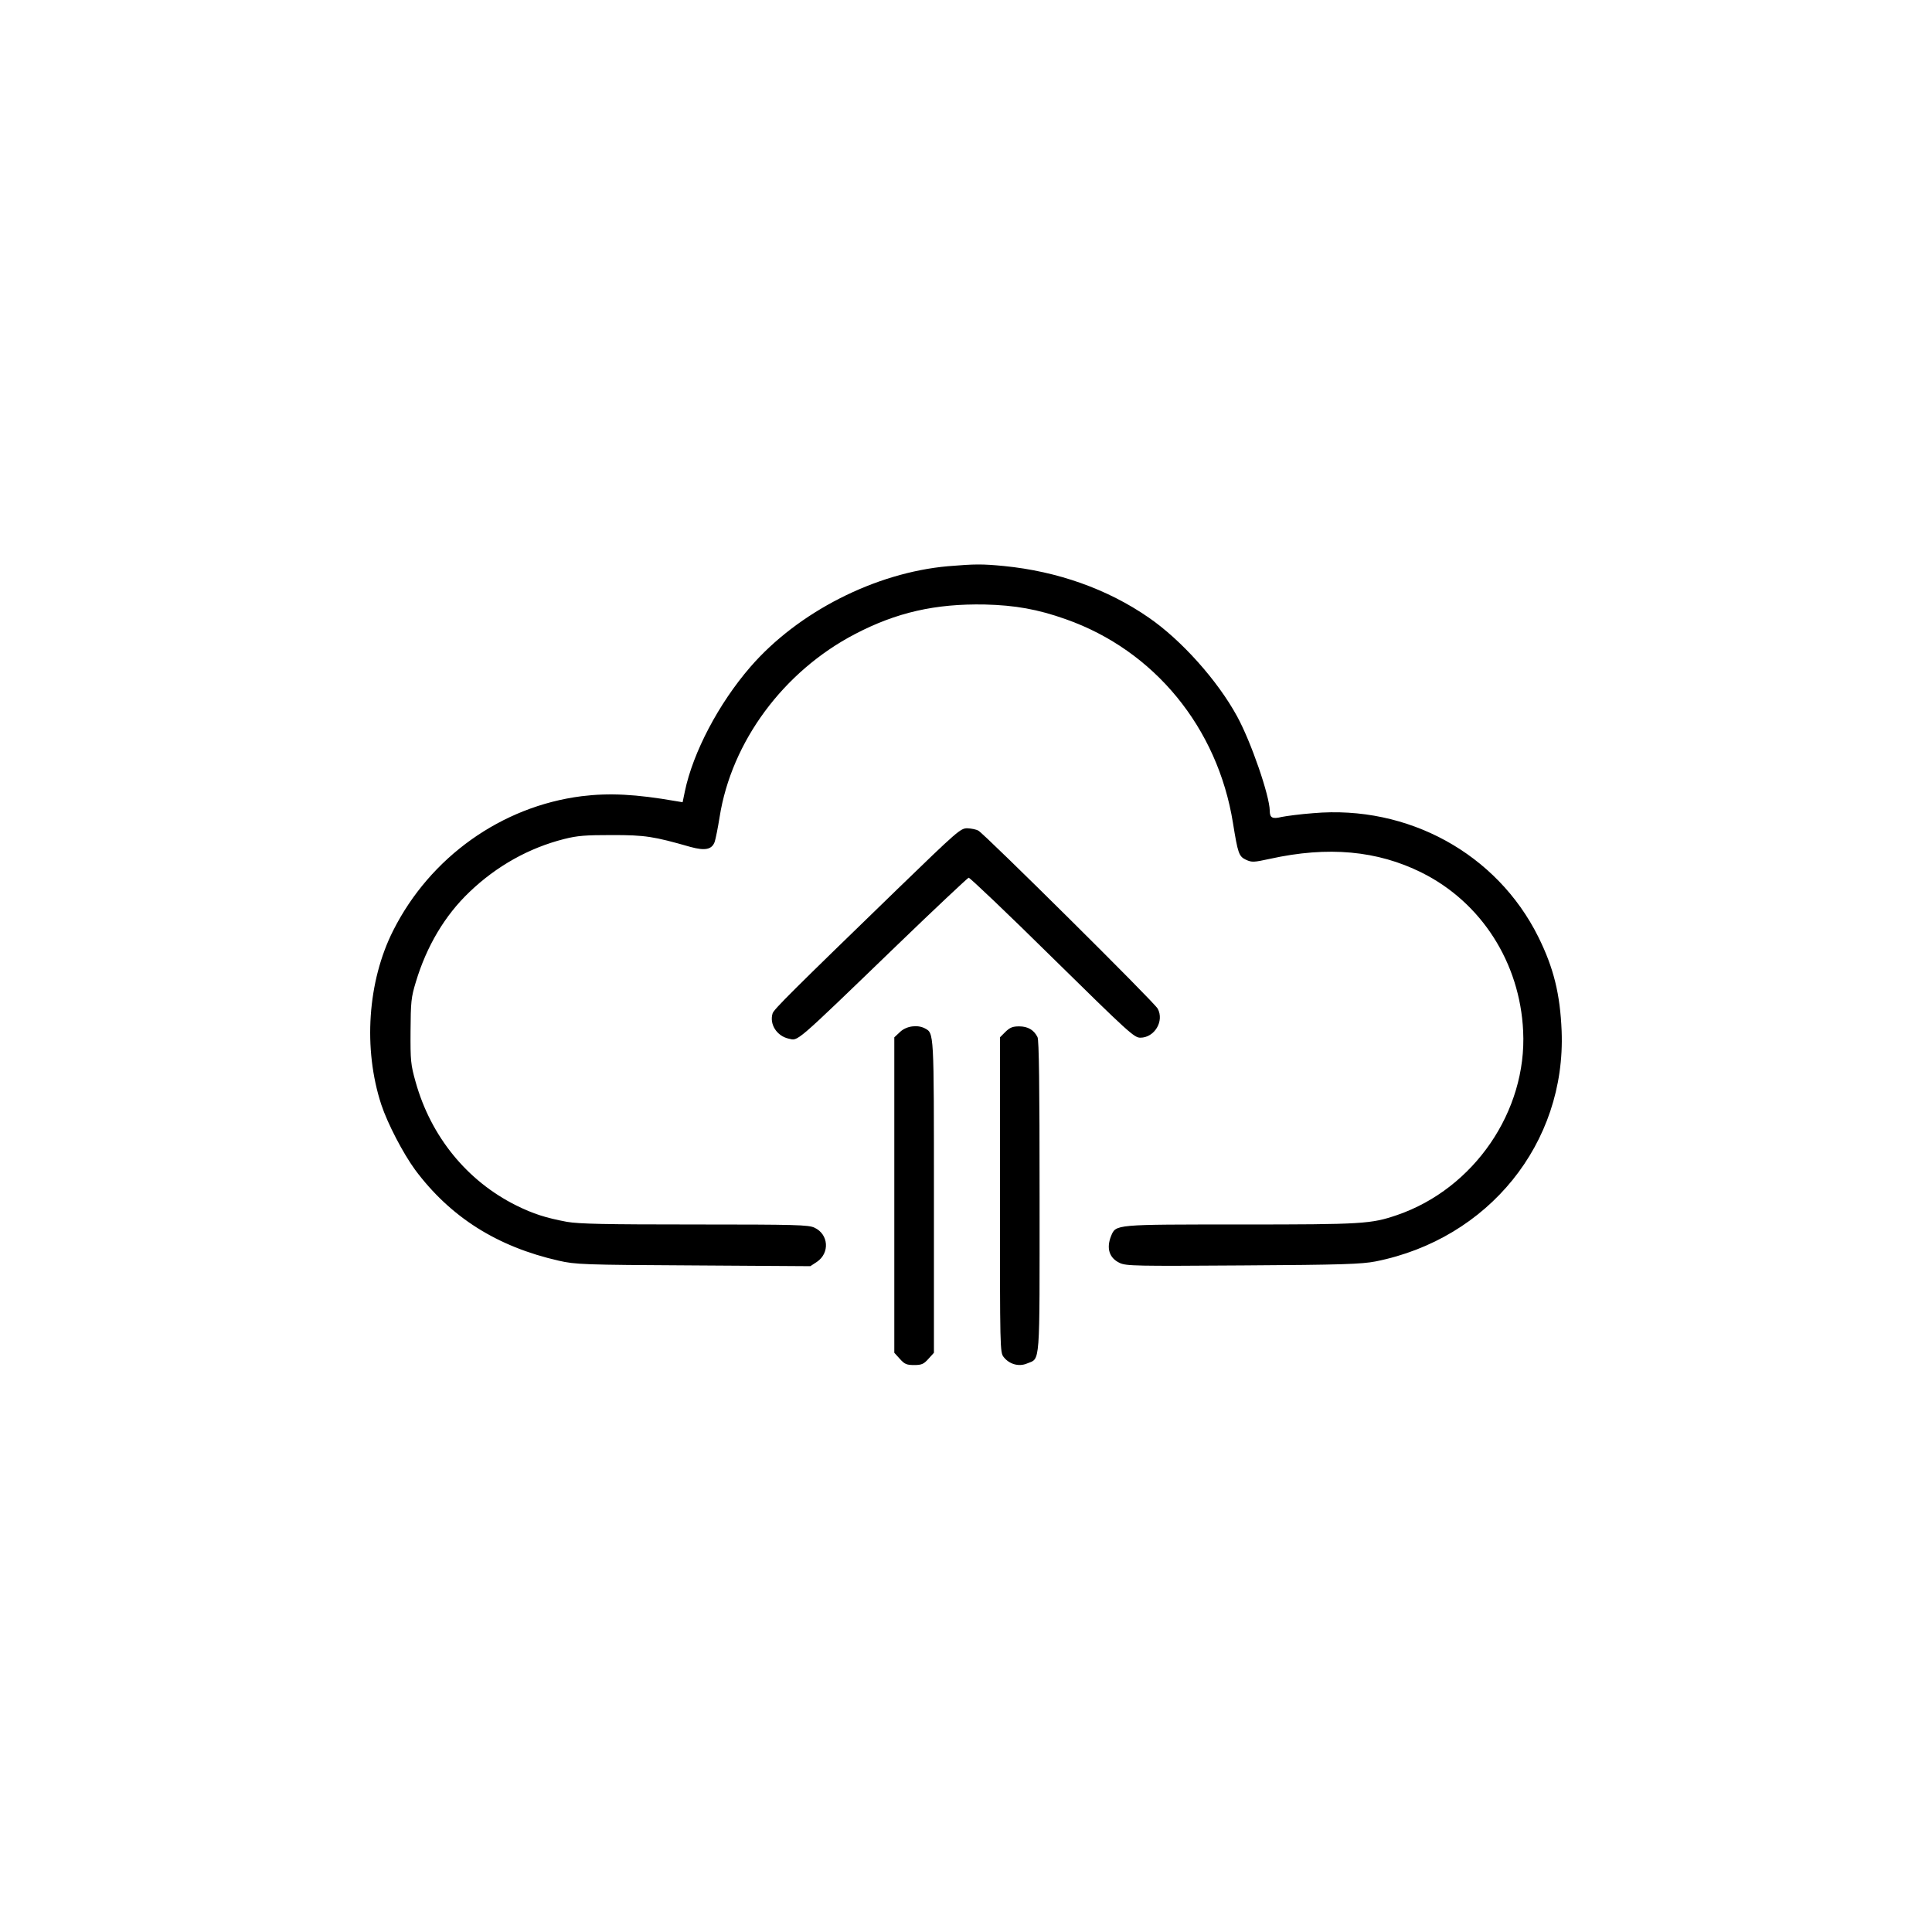 <svg width="300" height="300" viewBox="0 0 300 300" fill="none" xmlns="http://www.w3.org/2000/svg">
<path d="M147.217 87.92C135.937 88.916 123.926 95.01 116.514 103.564C111.592 109.248 107.607 116.836 106.348 122.871L105.996 124.57L104.941 124.395C98.701 123.311 94.629 123.105 90.322 123.633C77.871 125.215 66.797 133.096 61.055 144.492C57.07 152.373 56.367 162.861 59.209 171.533C60.205 174.521 62.578 179.063 64.453 181.641C69.931 188.994 77.197 193.594 86.777 195.762C89.355 196.348 90.527 196.406 107.666 196.494L125.83 196.611L126.855 195.938C128.877 194.561 128.672 191.66 126.475 190.635C125.566 190.195 123.633 190.137 107.9 190.137C93.926 190.137 89.912 190.049 88.037 189.727C84.756 189.111 82.822 188.496 80.156 187.178C72.51 183.369 66.914 176.484 64.541 168.018C63.779 165.322 63.721 164.707 63.75 160.107C63.779 155.566 63.838 154.893 64.57 152.49C66.24 146.924 69.082 142.148 72.891 138.516C77.109 134.473 82.148 131.66 87.598 130.283C89.678 129.756 90.908 129.668 95.068 129.668C100.195 129.668 101.484 129.873 107.226 131.514C109.482 132.129 110.537 131.924 110.976 130.723C111.123 130.283 111.475 128.555 111.738 126.885C113.584 115.166 121.641 104.268 132.744 98.467C139.189 95.098 145.225 93.721 152.93 93.867C157.617 93.984 161.133 94.6 165.498 96.152C179.238 100.986 189.082 112.998 191.455 127.793C192.217 132.51 192.363 132.979 193.476 133.506C194.385 133.916 194.648 133.916 197.197 133.359C206.221 131.367 213.867 132.07 220.752 135.498C230.01 140.098 236.016 149.473 236.514 160.107C237.129 172.529 228.896 184.57 216.943 188.672C212.9 190.049 211.67 190.137 192.715 190.137C172.998 190.137 173.291 190.107 172.529 191.924C171.767 193.828 172.236 195.352 173.877 196.113C174.844 196.582 176.455 196.611 193.008 196.494C208.447 196.406 211.435 196.289 213.574 195.879C231.152 192.393 243.164 177.51 242.49 160.107C242.256 154.365 241.26 150.293 238.857 145.459C232.441 132.568 218.642 124.98 203.906 126.27C201.943 126.416 199.746 126.709 199.014 126.855C197.578 127.207 197.168 127.002 197.168 125.889C197.139 123.545 194.267 115.195 192.1 111.24C189.053 105.645 183.398 99.346 178.359 95.889C171.973 91.465 164.18 88.711 155.889 87.891C152.519 87.568 151.435 87.568 147.217 87.92Z" fill="black"/>
<path d="M139.365 138.047C123.105 153.809 120.146 156.739 119.971 157.354C119.443 159.024 120.615 160.869 122.461 161.28C123.984 161.602 123.105 162.393 139.131 146.924C145.137 141.123 150.234 136.348 150.41 136.289C150.586 136.26 156.445 141.826 163.389 148.682C175.195 160.283 176.103 161.133 177.07 161.133C179.267 161.133 180.82 158.555 179.766 156.621C179.267 155.655 152.988 129.61 151.934 128.994C151.611 128.789 150.82 128.643 150.205 128.614C149.15 128.614 148.711 128.994 139.365 138.047Z" fill="black"/>
<path d="M139.775 160.225L138.867 161.074V185.566V210.059L139.717 210.996C140.449 211.816 140.771 211.963 141.943 211.963C143.115 211.963 143.438 211.816 144.17 210.996L145.02 210.059V185.859C145.02 159.902 145.049 160.459 143.584 159.668C142.441 159.082 140.742 159.316 139.775 160.225Z" fill="black"/>
<path d="M156.123 160.224L155.273 161.074V185.537C155.273 209.589 155.273 210 155.859 210.732C156.738 211.845 158.203 212.255 159.463 211.728C161.572 210.849 161.426 212.607 161.426 185.8C161.426 168.603 161.338 161.484 161.104 161.044C160.547 159.931 159.609 159.375 158.262 159.375C157.236 159.375 156.826 159.55 156.123 160.224Z" fill="black"/>
</svg>
